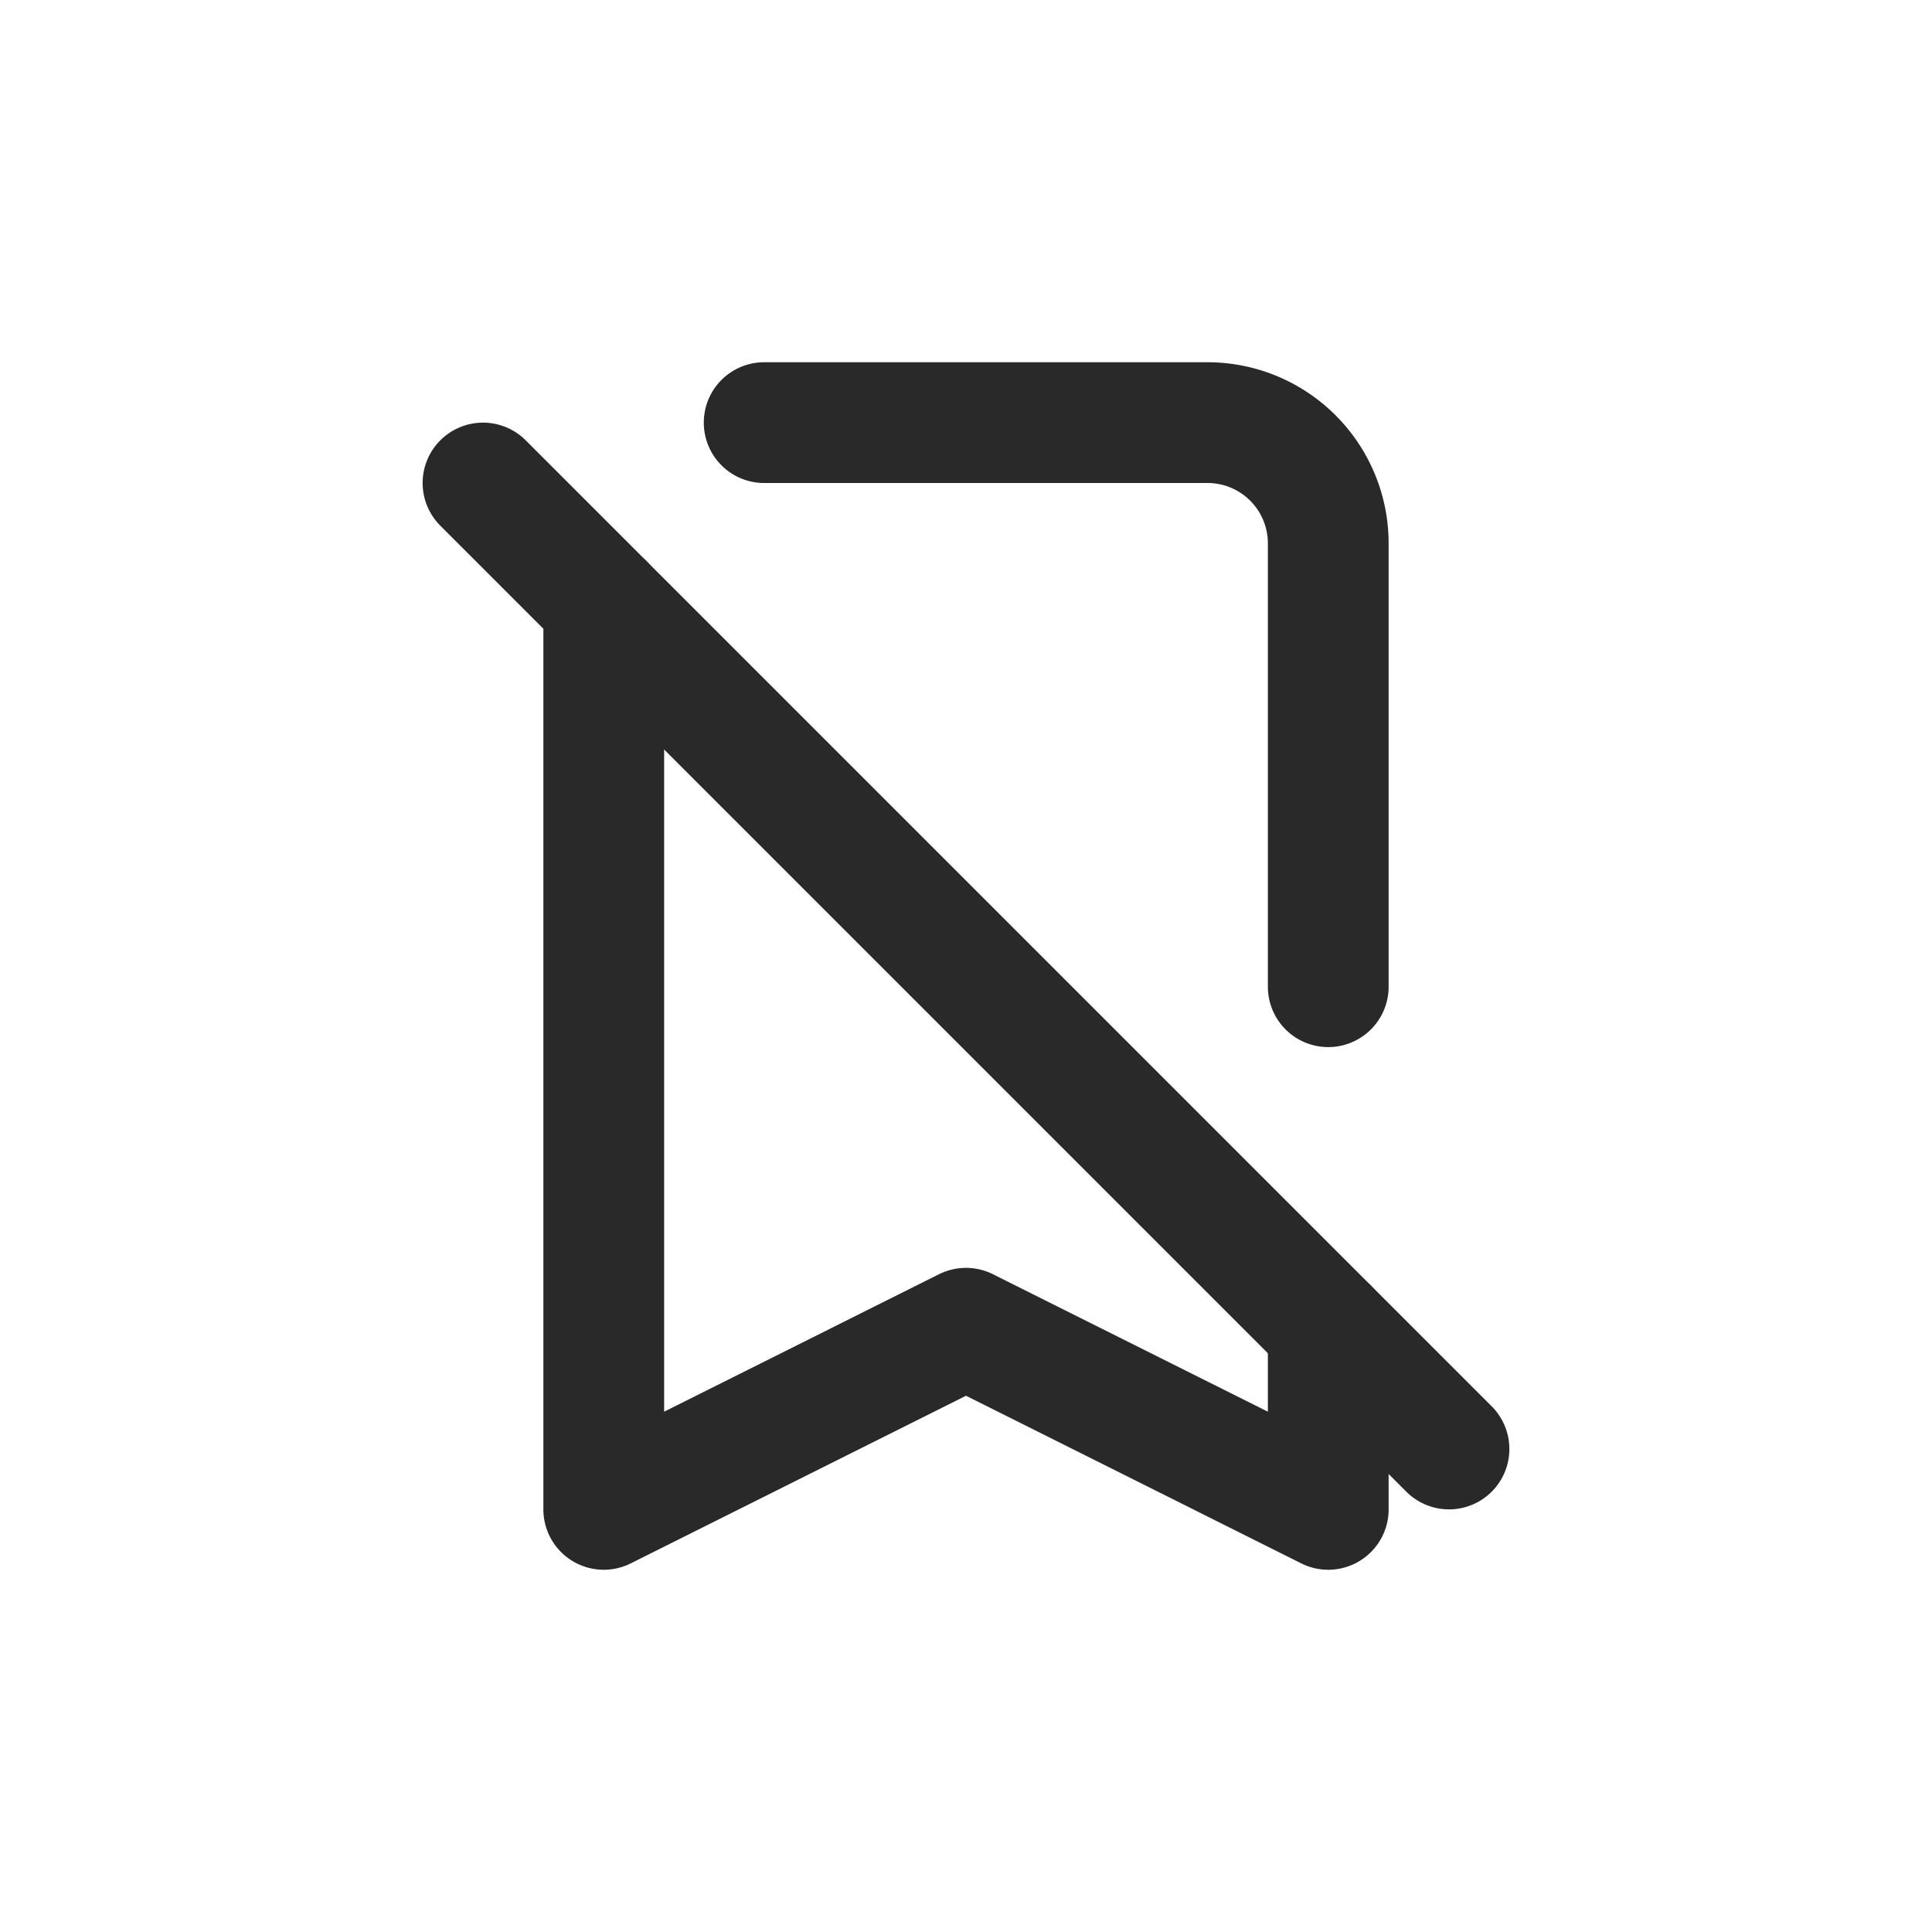 <svg xmlns="http://www.w3.org/2000/svg" width="32" height="32" fill="none" viewBox="0 0 32 32">
  <path stroke="#292929" stroke-linecap="round" stroke-linejoin="round" stroke-width="2" d="M12.657 7H20a2 2 0 0 1 2 2v7.343M10 10v15l6-3 6 3v-3"/>
  <path stroke="#292929" stroke-linecap="round" stroke-width="2" d="m8 8 16 16"/>
</svg>
